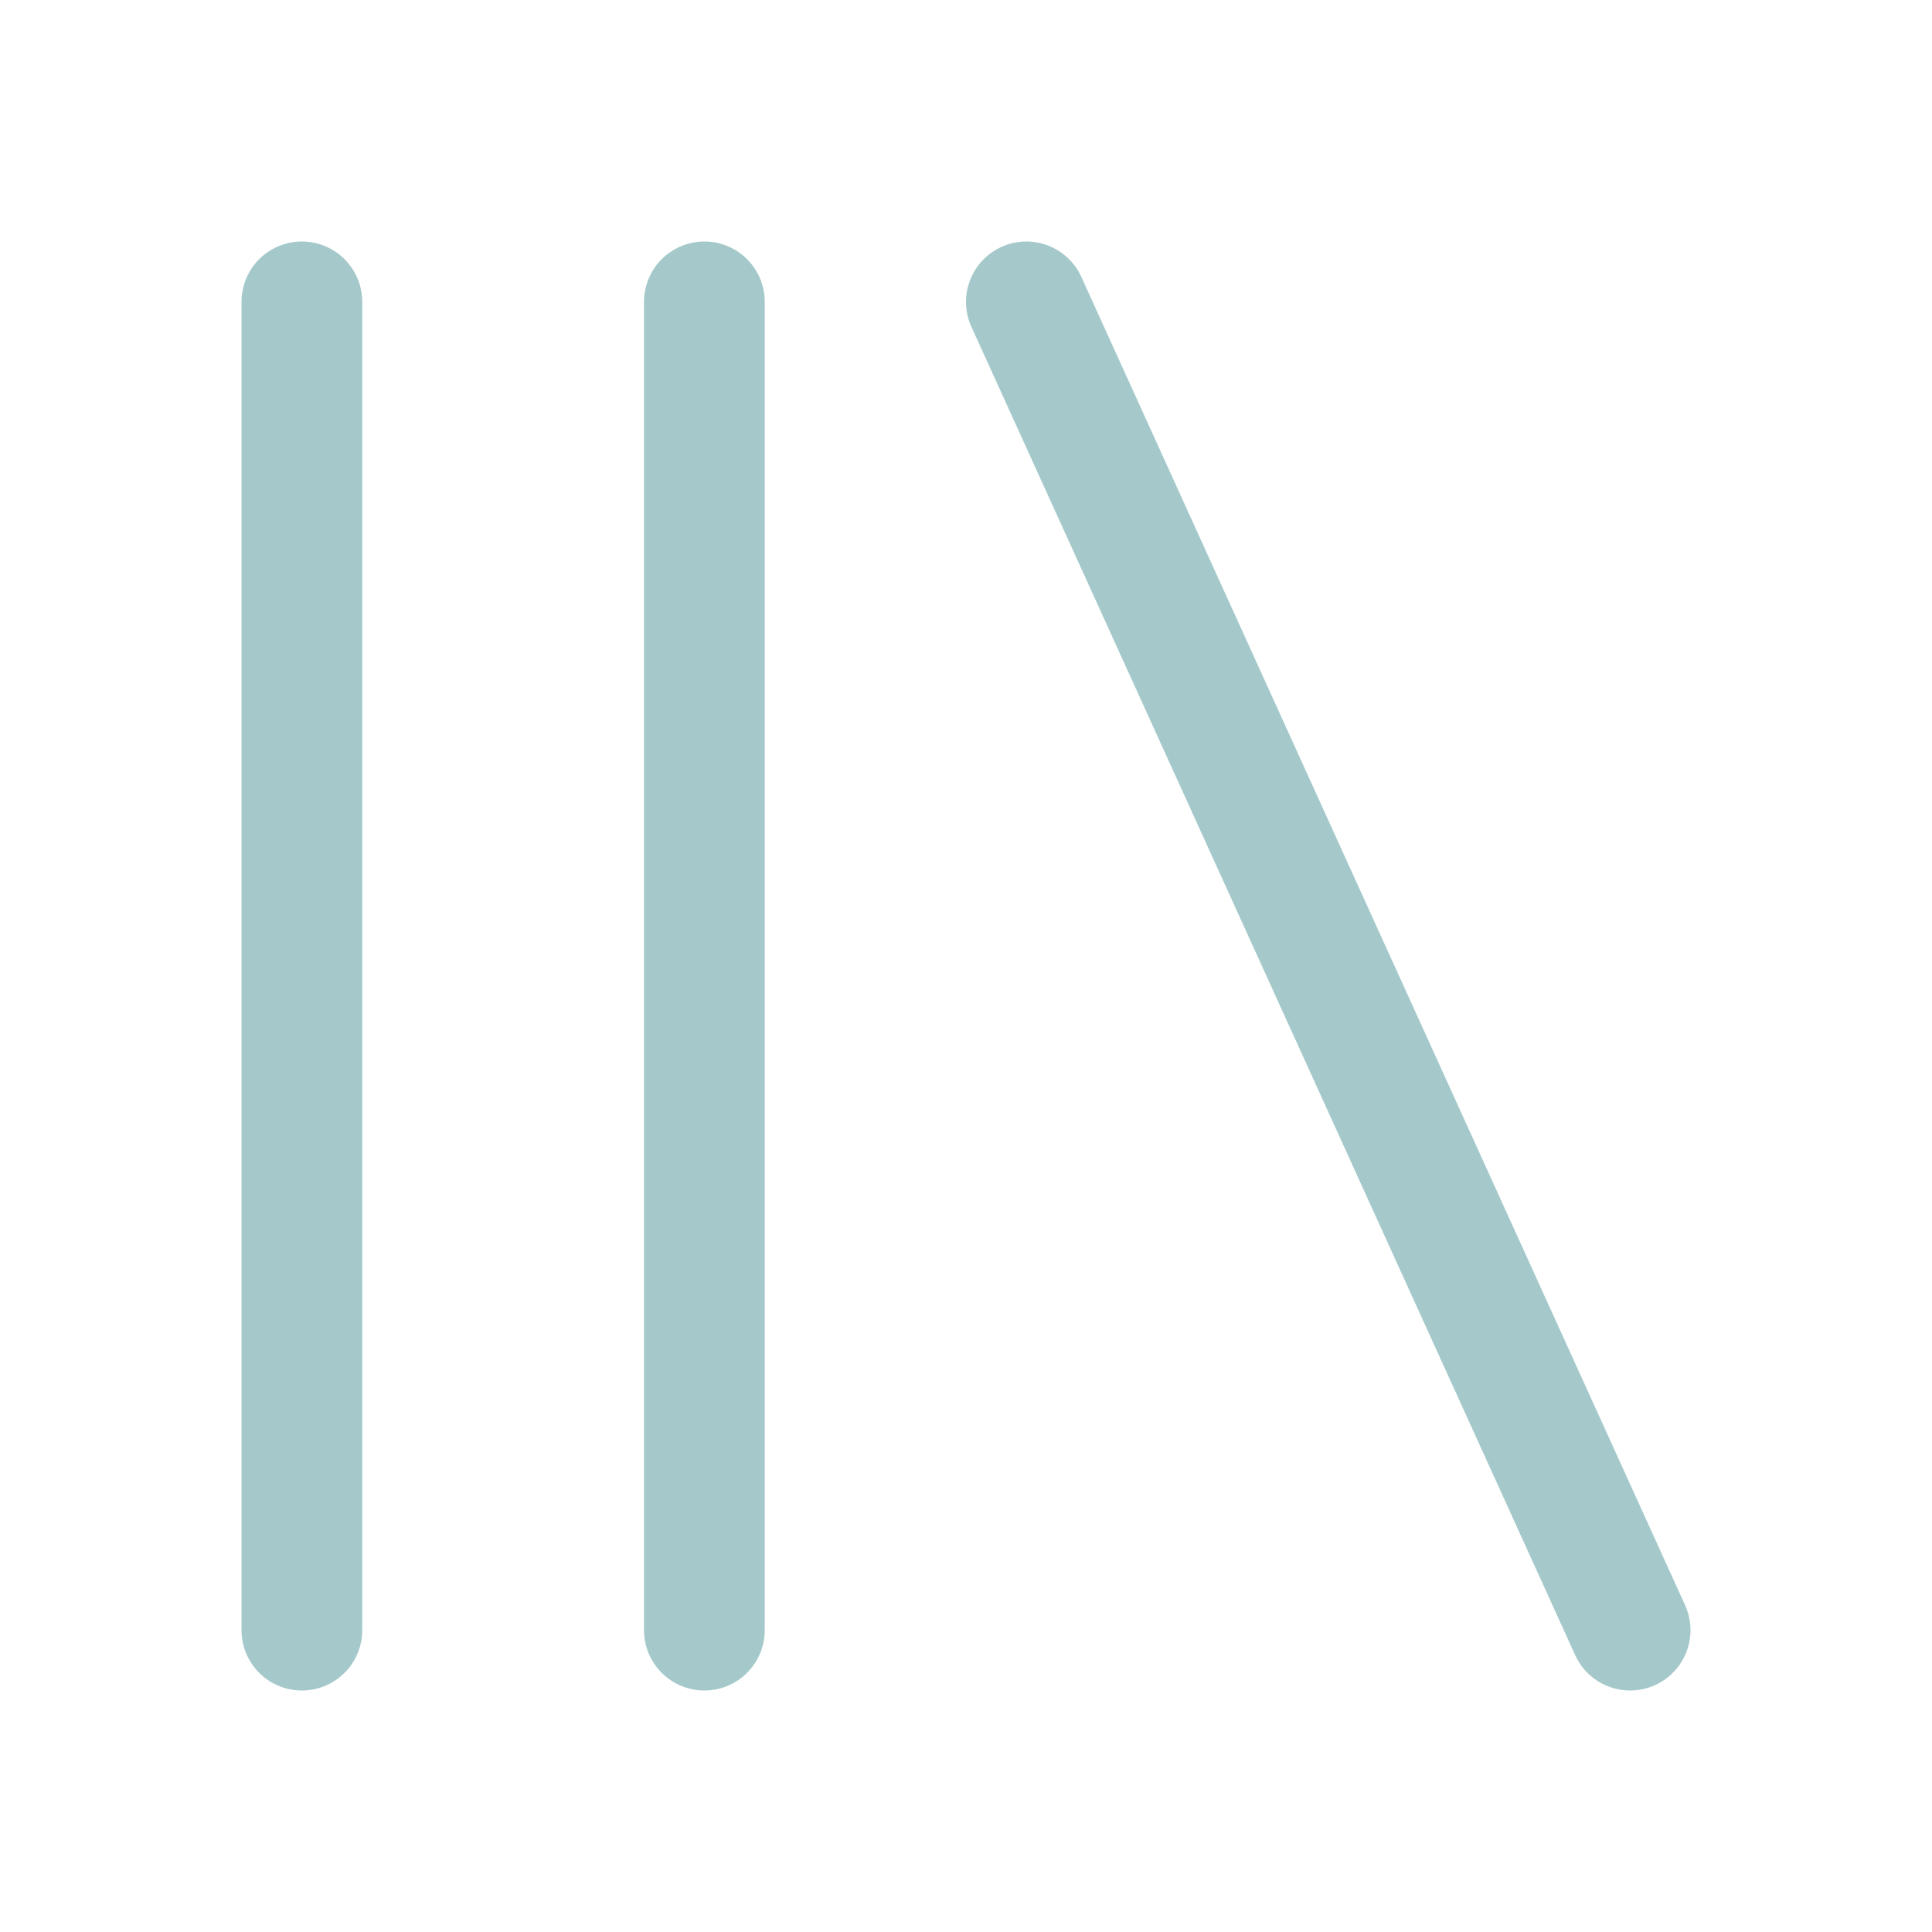 <svg width="24" height="24" viewBox="0 0 24 24" fill="none" xmlns="http://www.w3.org/2000/svg">
<path d="M3.75 3.75V20.25M8.75 3.75V20.25M12.75 3.75L20.25 20.25" stroke="#A5C9CA" stroke-width="1.5" stroke-linecap="round" stroke-linejoin="round"/>
</svg>
